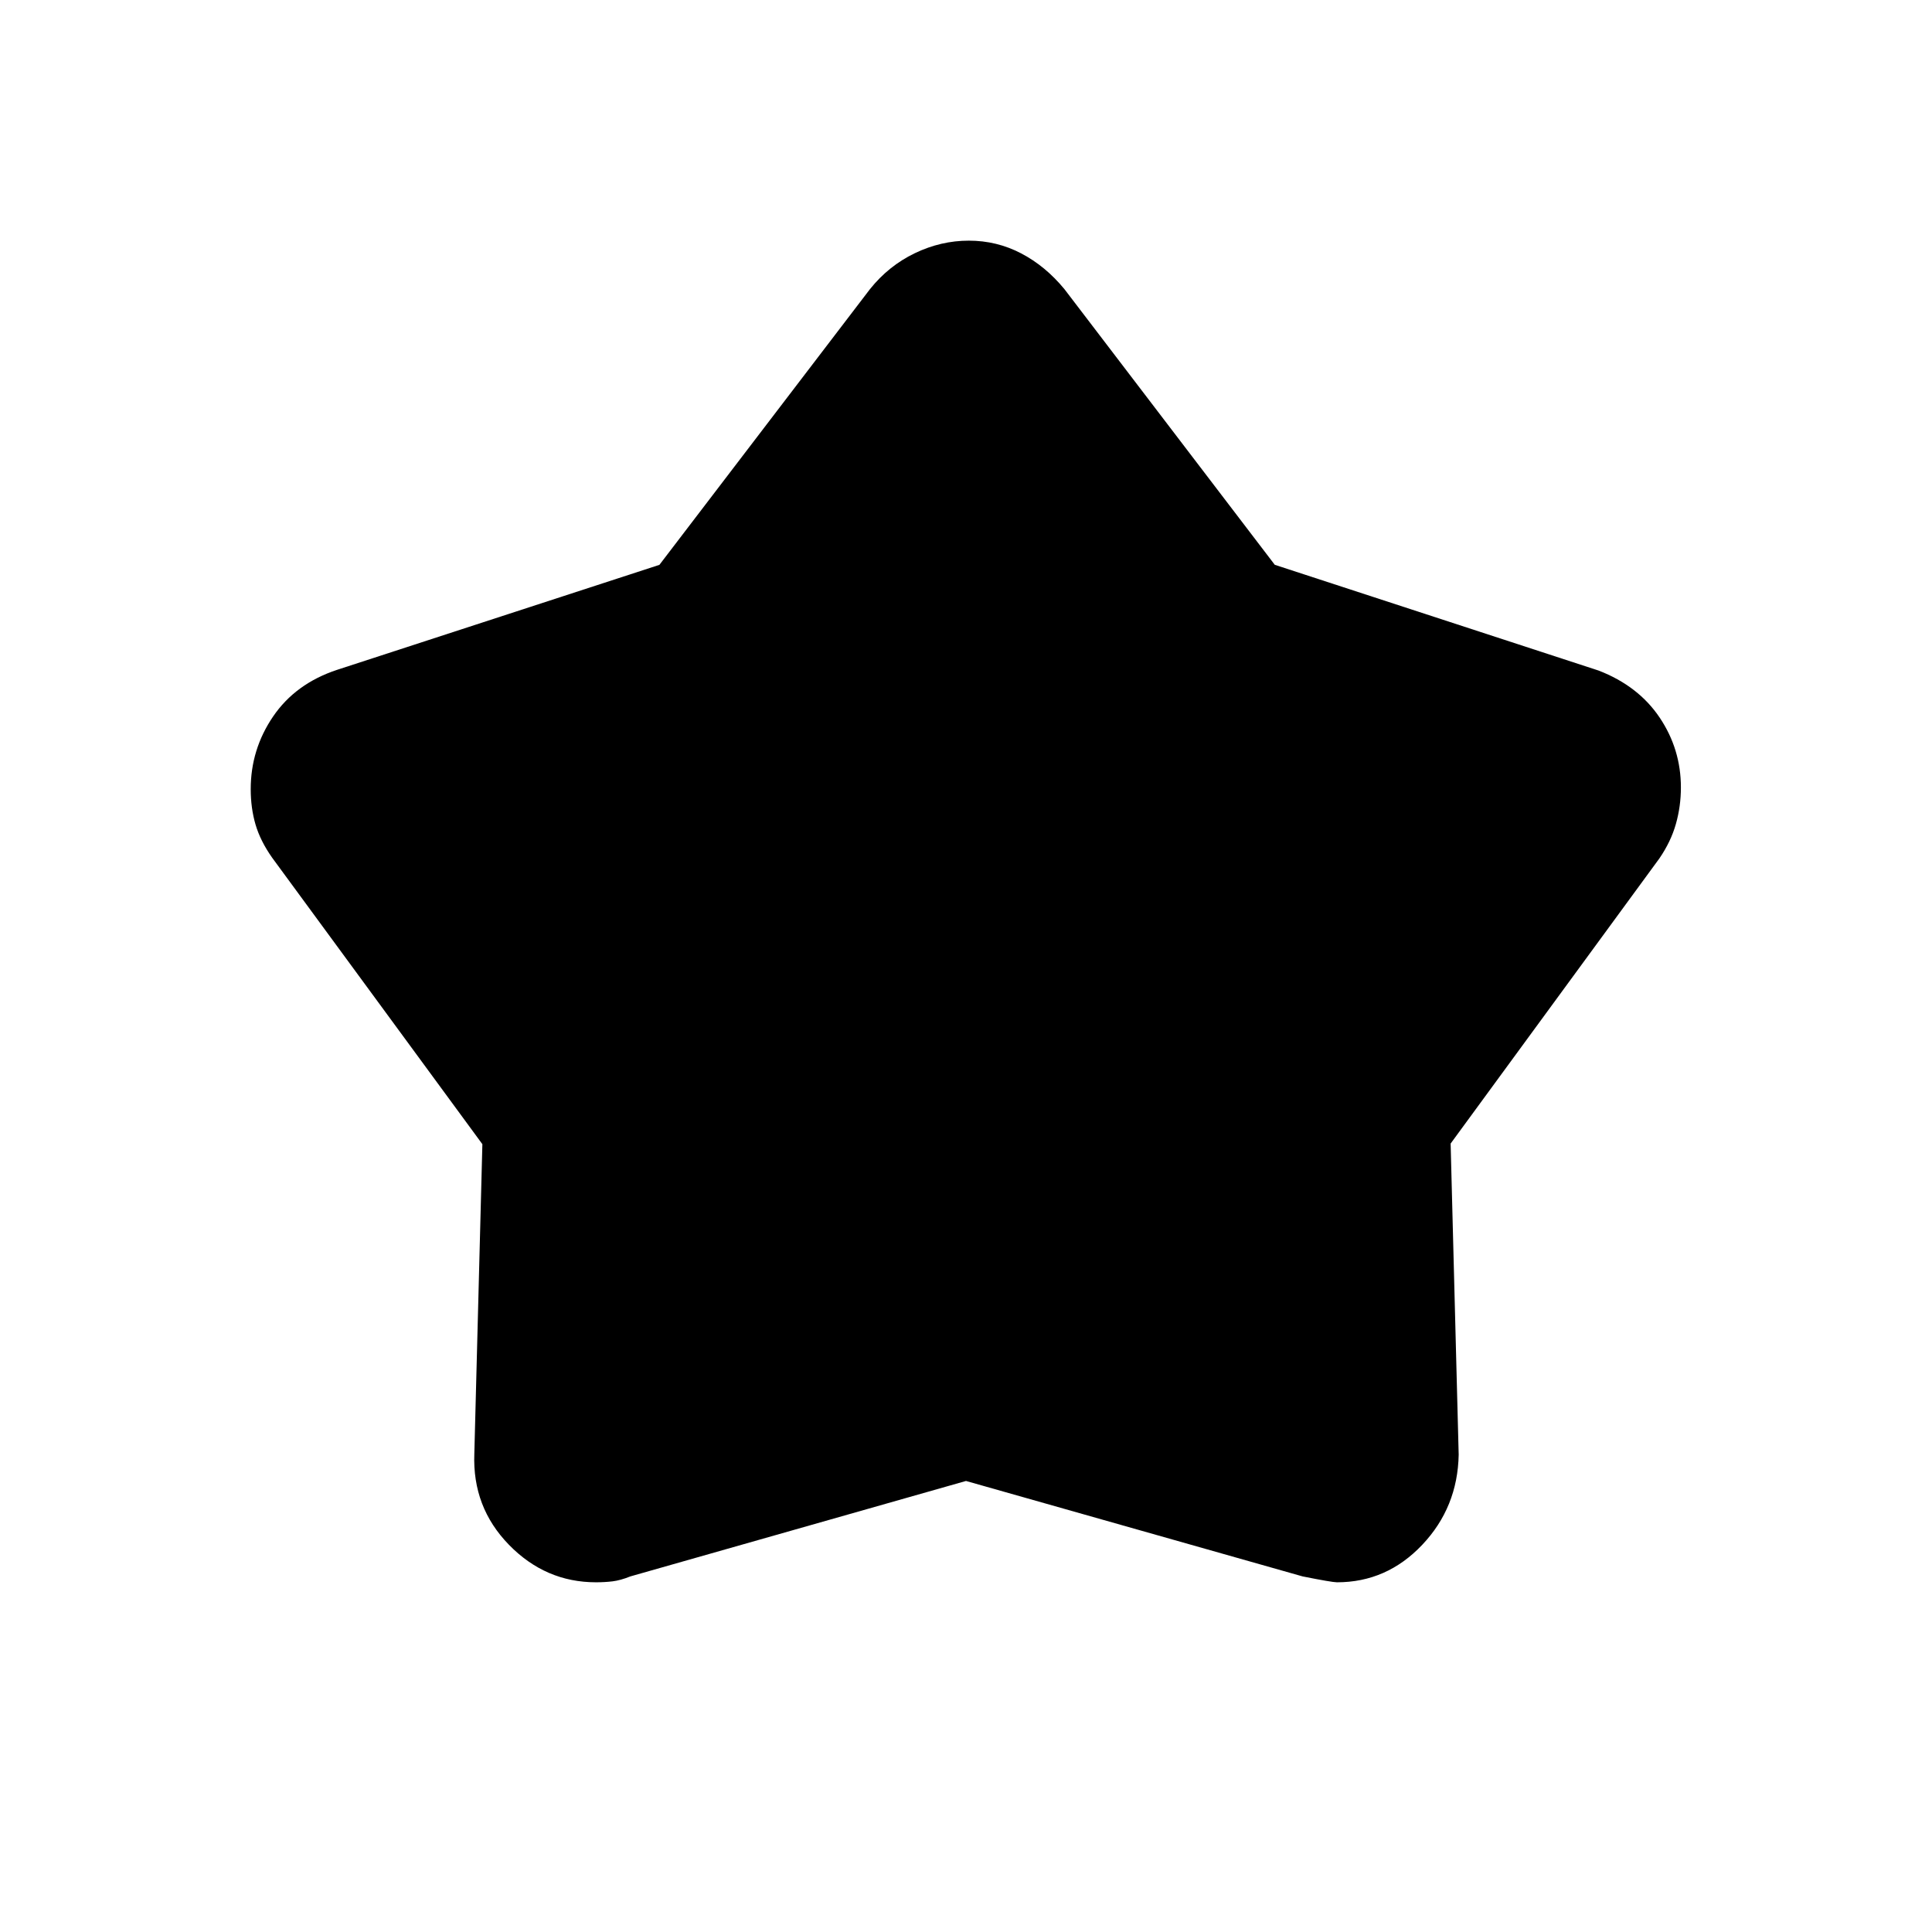 <svg xmlns="http://www.w3.org/2000/svg" height="20" viewBox="0 -960 960 960" width="20"><path d="m327.66-679.33 104.61-136.98q9.27-11.6 22.27-17.86 13-6.25 26.86-6.25 13.87 0 25.96 6.3 12.09 6.3 21.56 17.81l104.51 136.96 160.91 52.55q19.77 7.65 30.33 23.36 10.56 15.7 10.56 34.73 0 9.36-2.49 18.14-2.48 8.78-8.2 17.12L720.81-391.77l4 154.59q-.5 26.2-18.12 44.8-17.61 18.61-42.34 18.61-2.47 0-17.08-2.92L480-224.12 313.25-176.7q-5.02 2.01-8.94 2.47-3.91.46-8.16.46-25.11 0-43.28-18.66-18.18-18.67-17.18-45.15l4-153.88-104.46-142.35q-5.87-8.33-8.26-16.49-2.39-8.17-2.39-17.58 0-19.77 11.12-36.1 11.13-16.33 31.76-23.17l160.2-52.18Z"/></svg>